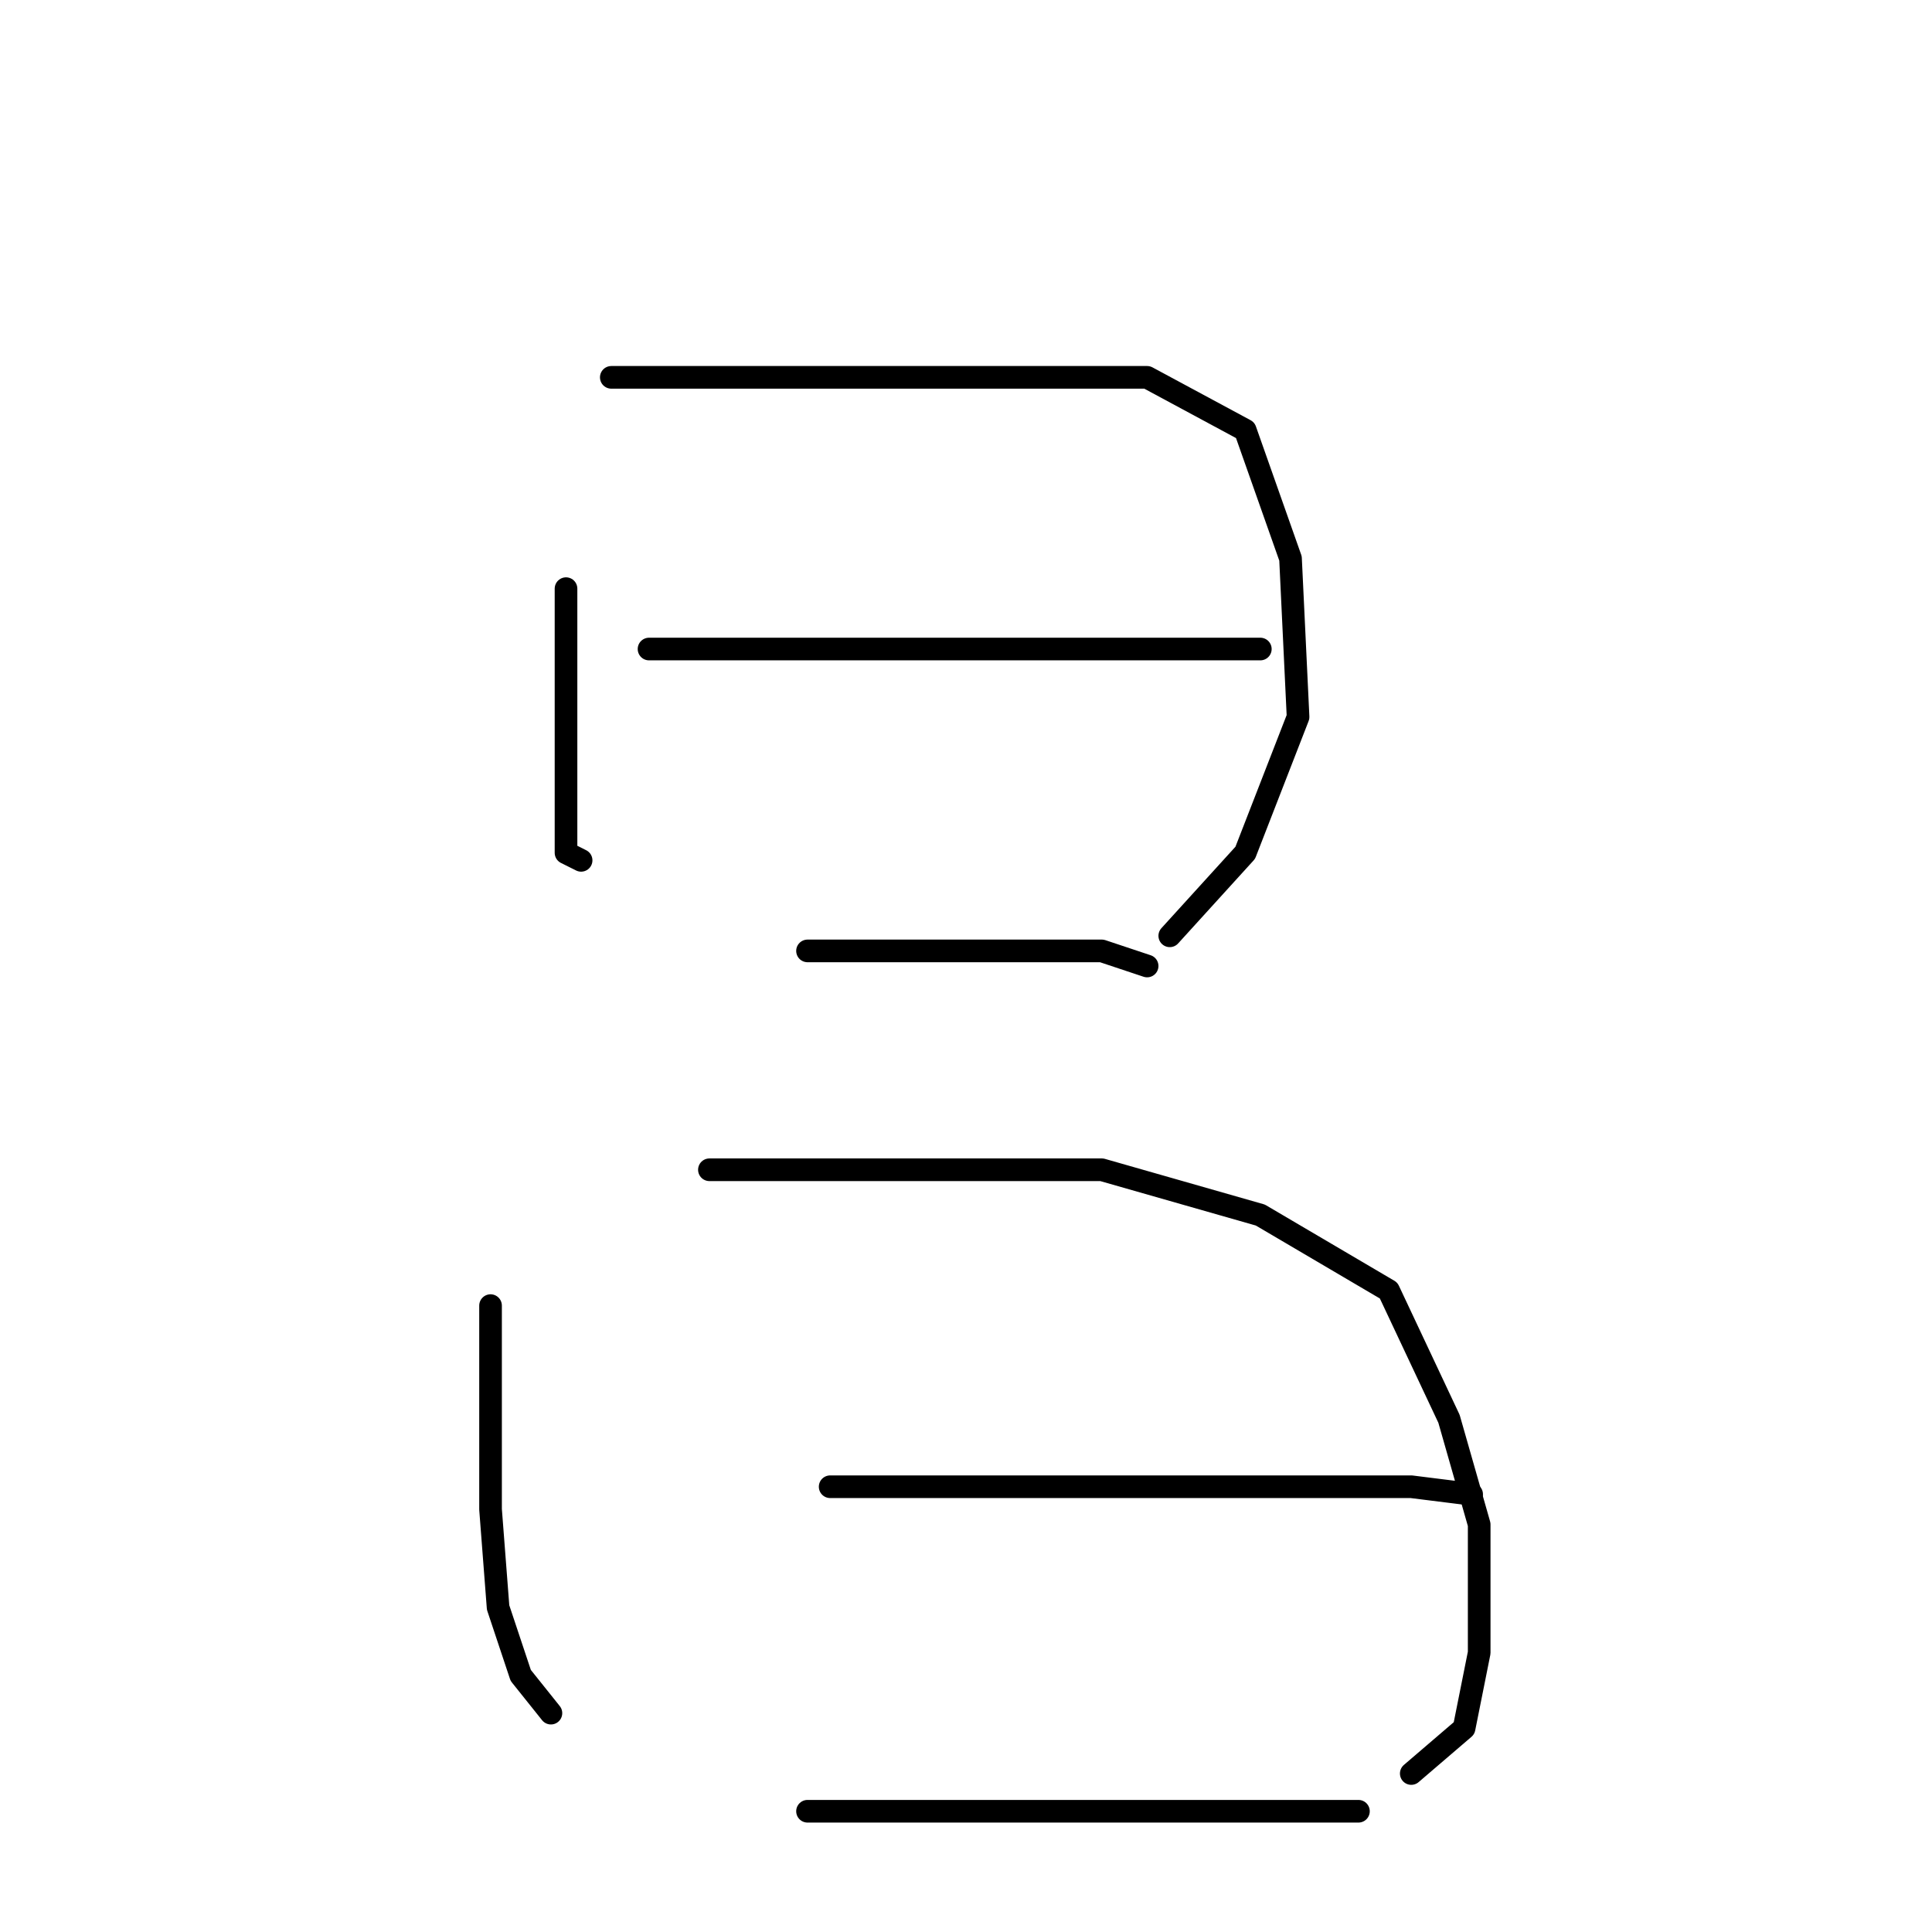 <?xml version="1.0" standalone="no"?>
    <svg width="256" height="256" xmlns="http://www.w3.org/2000/svg" version="1.1">
    <polyline stroke="black" stroke-width="3" stroke-linecap="round" fill="transparent" stroke-linejoin="round" points="75 78 75 94 75 100 75 108 75 113 77 114 77 114 " />
        <polyline stroke="black" stroke-width="3" stroke-linecap="round" fill="transparent" stroke-linejoin="round" points="81 50 104 50 131 50 152 50 165 57 171 74 172 95 165 113 155 124 155 124 " />
        <polyline stroke="black" stroke-width="3" stroke-linecap="round" fill="transparent" stroke-linejoin="round" points="86 86 108 86 138 86 156 86 167 86 167 86 " />
        <polyline stroke="black" stroke-width="3" stroke-linecap="round" fill="transparent" stroke-linejoin="round" points="107 126 129 126 146 126 152 128 152 128 " />
        <polyline stroke="black" stroke-width="3" stroke-linecap="round" fill="transparent" stroke-linejoin="round" points="65 173 65 183 65 200 66 213 69 222 73 227 73 227 " />
        <polyline stroke="black" stroke-width="3" stroke-linecap="round" fill="transparent" stroke-linejoin="round" points="94 155 119 155 146 155 167 161 184 171 192 188 196 202 196 219 194 229 187 235 187 235 " />
        <polyline stroke="black" stroke-width="3" stroke-linecap="round" fill="transparent" stroke-linejoin="round" points="110 197 141 197 168 197 187 197 195 198 195 198 " />
        <polyline stroke="black" stroke-width="3" stroke-linecap="round" fill="transparent" stroke-linejoin="round" points="107 240 134 240 159 240 180 240 180 240 " />
        </svg>